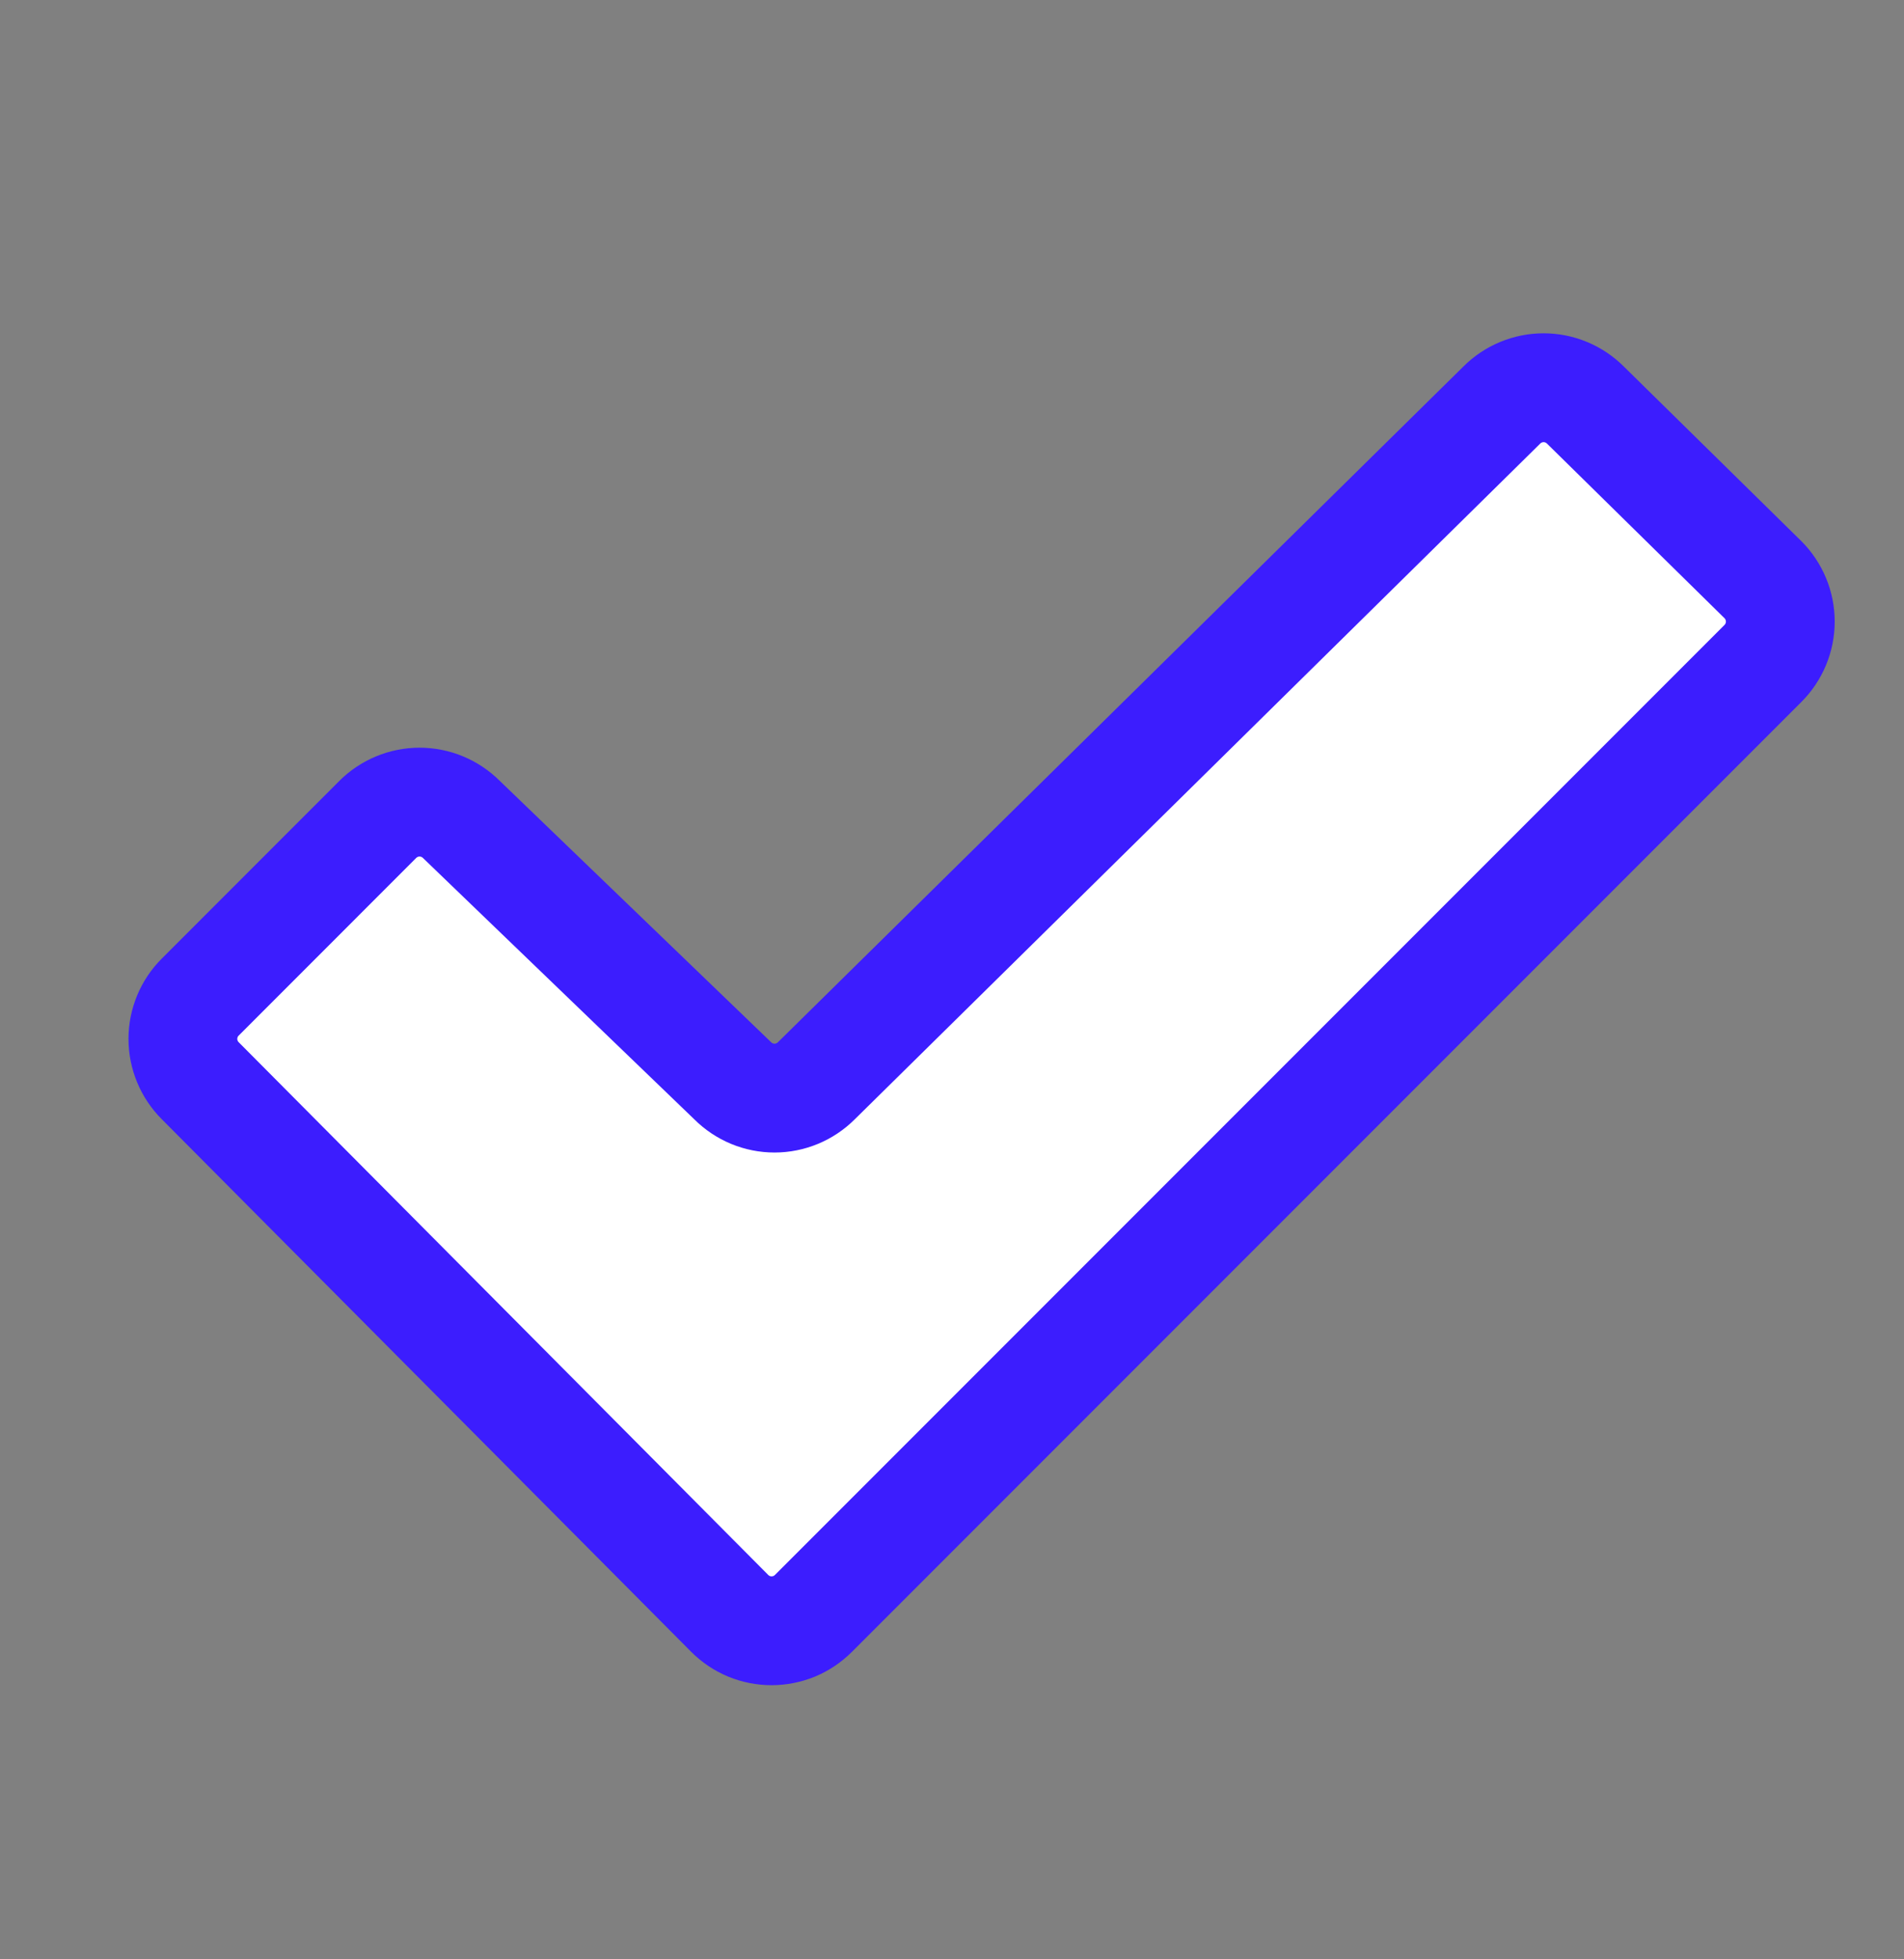 <svg width="35" height="36" viewBox="0 0 35 36" fill="none" xmlns="http://www.w3.org/2000/svg">
<rect x="0" y="0" width="35" height="36" fill="#808080" stroke="none"/>
<path d="M13.468 19.857C13.569 19.958 13.689 20.038 13.821 20.093C13.953 20.148 14.095 20.176 14.238 20.176C14.38 20.176 14.522 20.148 14.654 20.093C14.786 20.038 14.906 19.958 15.007 19.857L27.606 7.443C27.707 7.342 27.826 7.262 27.959 7.207C28.091 7.152 28.232 7.124 28.375 7.124C28.518 7.124 28.659 7.152 28.791 7.207C28.923 7.262 29.043 7.342 29.144 7.443L32.407 10.651C32.508 10.752 32.588 10.872 32.643 11.004C32.698 11.136 32.726 11.278 32.726 11.421C32.726 11.563 32.698 11.705 32.643 11.837C32.588 11.969 32.508 12.089 32.407 12.19L14.953 29.644C14.851 29.745 14.732 29.826 14.6 29.881C14.467 29.935 14.326 29.963 14.183 29.963C14.04 29.963 13.899 29.935 13.767 29.881C13.635 29.826 13.515 29.745 13.414 29.644L3.681 19.857C3.477 19.653 3.362 19.377 3.362 19.088C3.362 18.8 3.477 18.523 3.681 18.32L6.943 15.057C7.044 14.956 7.164 14.876 7.296 14.821C7.428 14.766 7.57 14.738 7.712 14.738C7.855 14.738 7.997 14.766 8.129 14.821C8.261 14.876 8.381 14.956 8.482 15.057L13.468 19.857Z" fill="white" stroke="#3C1DFE" stroke-width="2" stroke-linecap="round" stroke-linejoin="round"/>
</svg>
